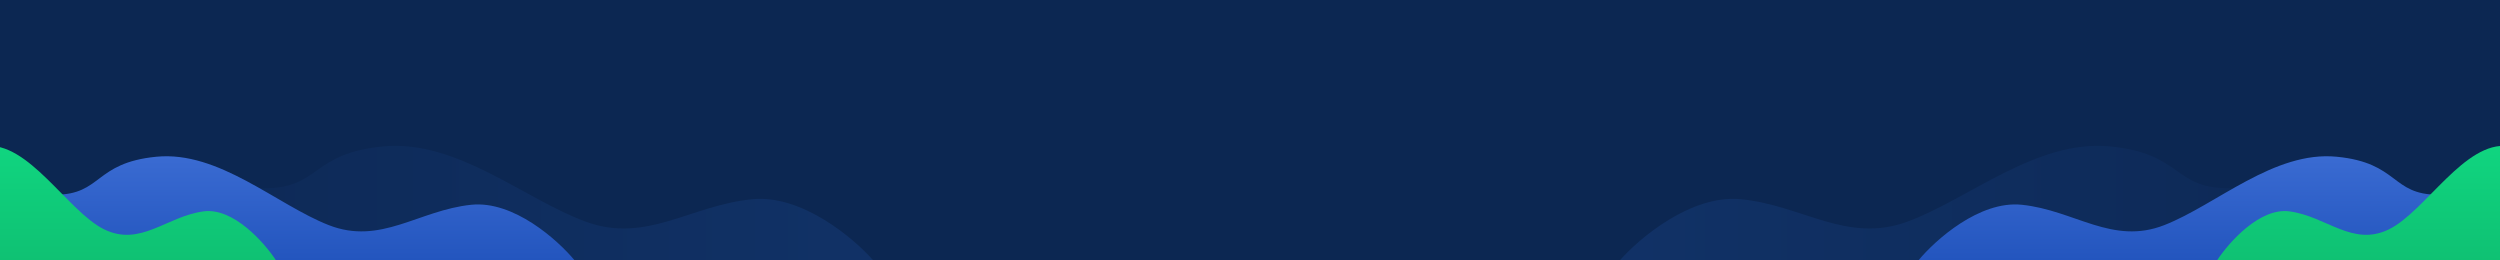 <svg width="1440" height="150" viewBox="0 0 1440 150" fill="none" xmlns="http://www.w3.org/2000/svg">
<rect width="1440" height="150" fill="#0C2752"/>
<path d="M1002.64 114.74C974.139 111.988 944.337 137.1 933 150H1373C1369.76 118.61 1324.26 108.392 1283.42 108.392C1251.45 108.392 1257.03 88.172 1214.92 84.302C1172.81 80.432 1133.83 114.74 1098.74 127.64C1063.65 140.54 1038.28 118.18 1002.64 114.74Z" fill="url(#paint0_linear)"/>
<path d="M1164.51 117.945C1140.15 115.443 1114.69 138.273 1105 150H1481C1478.23 121.463 1439.35 112.174 1404.45 112.174C1377.13 112.174 1381.9 93.793 1345.91 90.275C1309.92 86.757 1276.62 117.945 1246.63 129.672C1216.65 141.4 1194.96 121.072 1164.51 117.945Z" fill="url(#paint1_linear)"/>
<path d="M1318.63 121.737C1301.59 119.531 1283.78 139.66 1277 150H1540C1538.06 124.839 1504.5 114.154 1485.79 110.708C1467.07 107.261 1469.97 87.27 1444.8 84.168C1419.63 81.066 1397.04 121.737 1376.07 132.077C1355.09 142.417 1339.93 124.495 1318.63 121.737Z" fill="url(#paint2_linear)"/>
<path d="M433.356 114.74C461.861 111.988 491.663 137.1 503 150H63C66.239 118.61 111.743 108.392 152.581 108.392C184.555 108.392 178.973 88.172 221.084 84.302C263.194 80.432 302.166 114.74 337.258 127.64C372.35 140.54 397.724 118.18 433.356 114.74Z" fill="url(#paint3_linear)"/>
<path d="M271.486 117.945C295.845 115.443 321.312 138.273 331 150H-45C-42.232 121.463 -3.347 112.174 31.551 112.174C58.874 112.174 54.105 93.793 90.09 90.275C126.075 86.757 159.378 117.945 189.366 129.672C219.353 141.4 241.037 121.072 271.486 117.945Z" fill="url(#paint4_linear)"/>
<path d="M117.372 121.737C134.41 119.531 152.223 139.66 159 150H-104C-102.064 124.839 -68.503 114.154 -49.786 110.708C-31.07 107.261 -33.974 87.27 -8.804 84.168C16.367 81.066 38.956 121.737 59.931 132.077C80.907 142.417 96.074 124.495 117.372 121.737Z" fill="url(#paint5_linear)"/>
<defs>
<linearGradient id="paint0_linear" x1="816.5" y1="150" x2="1432" y2="150" gradientUnits="userSpaceOnUse">
<stop stop-color="#12346B"/>
<stop offset="1" stop-color="#0C2752"/>
</linearGradient>
<linearGradient id="paint1_linear" x1="1293" y1="90" x2="1293" y2="150" gradientUnits="userSpaceOnUse">
<stop stop-color="#3A6BD2"/>
<stop offset="1" stop-color="#2355BE"/>
</linearGradient>
<linearGradient id="paint2_linear" x1="1408.5" y1="67.659" x2="1408.5" y2="150" gradientUnits="userSpaceOnUse">
<stop stop-color="#10DA83"/>
<stop offset="1" stop-color="#0FC173"/>
</linearGradient>
<linearGradient id="paint3_linear" x1="619.5" y1="150" x2="4" y2="150" gradientUnits="userSpaceOnUse">
<stop stop-color="#12346B"/>
<stop offset="1" stop-color="#0C2752"/>
</linearGradient>
<linearGradient id="paint4_linear" x1="143" y1="90" x2="143" y2="150" gradientUnits="userSpaceOnUse">
<stop stop-color="#3A6BD2"/>
<stop offset="1" stop-color="#2355BE"/>
</linearGradient>
<linearGradient id="paint5_linear" x1="27.5" y1="67.659" x2="27.5" y2="150" gradientUnits="userSpaceOnUse">
<stop stop-color="#10DA83"/>
<stop offset="1" stop-color="#0FC173"/>
</linearGradient>
</defs>
</svg>

